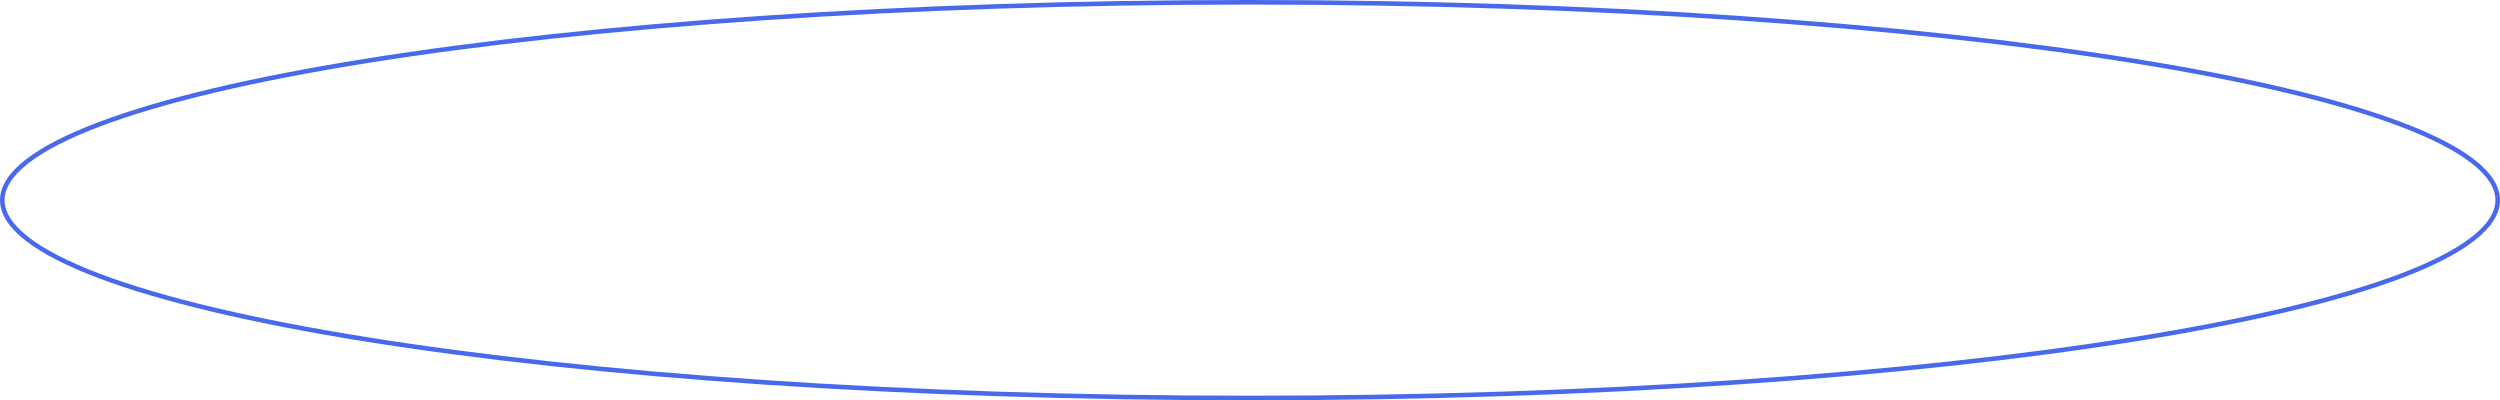 <svg width="1093" height="175" viewBox="0 0 1093 175" fill="none" xmlns="http://www.w3.org/2000/svg">
<path d="M1092 87.5C1092 93.087 1088.46 98.727 1081.28 104.347C1074.12 109.953 1063.49 115.405 1049.7 120.624C1022.14 131.057 982.199 140.471 932.776 148.384C833.945 164.208 697.376 174 546.5 174C395.624 174 259.055 164.208 160.224 148.384C110.801 140.471 70.862 131.057 43.301 120.624C29.515 115.405 18.885 109.953 11.719 104.347C4.536 98.727 1 93.087 1 87.5C1 81.913 4.536 76.273 11.719 70.653C18.885 65.047 29.515 59.595 43.301 54.376C70.862 43.943 110.801 34.529 160.224 26.616C259.055 10.792 395.624 1 546.5 1C697.376 1 833.945 10.792 932.776 26.616C982.199 34.529 1022.14 43.943 1049.7 54.376C1063.49 59.595 1074.12 65.047 1081.28 70.653C1088.46 76.273 1092 81.913 1092 87.5Z" stroke="#4969ED" stroke-width="2"/>
</svg>
